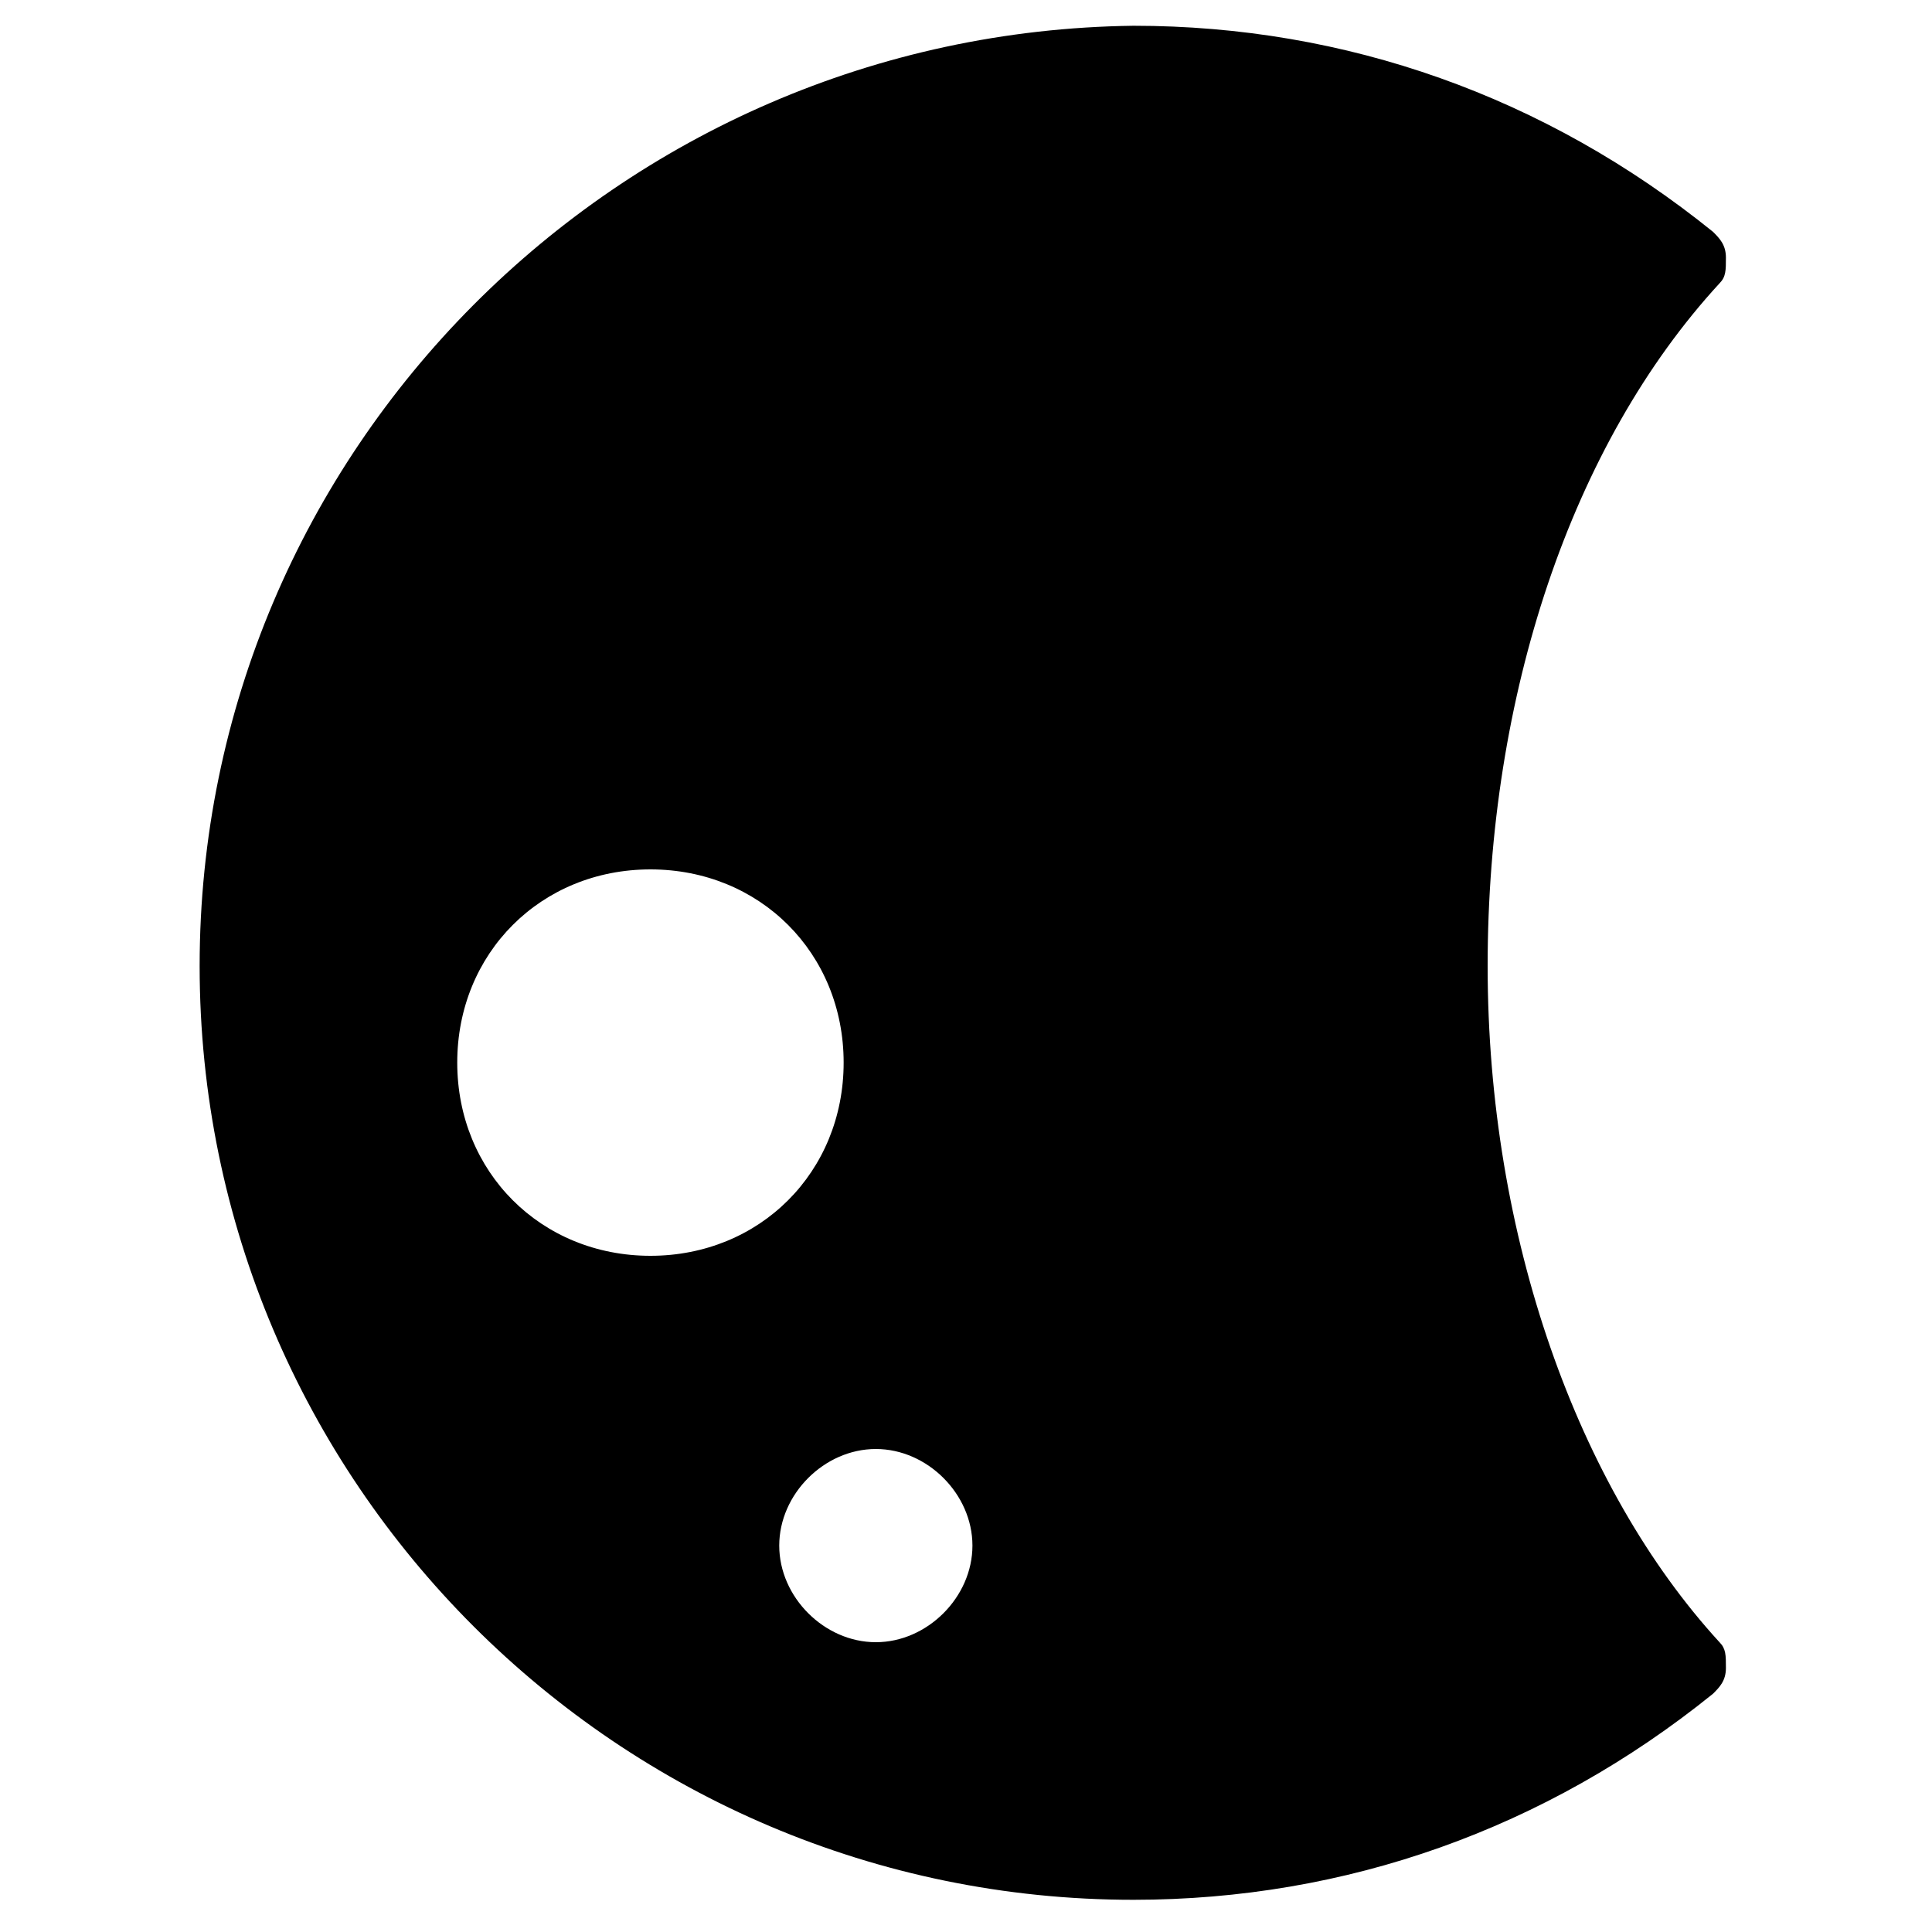 <?xml version="1.0" encoding="utf-8"?>
<!-- Generator: Adobe Illustrator 19.0.0, SVG Export Plug-In . SVG Version: 6.00 Build 0)  -->
<svg version="1.1" id="Layer_1" xmlns="http://www.w3.org/2000/svg" xmlns:xlink="http://www.w3.org/1999/xlink" x="0px" y="0px"
	 viewBox="0 0 30 30" style="enable-background:new 0 0 30 30;" xml:space="preserve">
<path d="M23.1,15c0-4.2,1.3-8.1,3.6-10.6c0.1-0.1,0.1-0.2,0.1-0.4s-0.1-0.3-0.2-0.4c-2.6-2.1-5.7-3.2-9-3.2C9.6,0.5,3.1,7,3.1,15
	s6.5,14.5,14.5,14.5c3.3,0,6.4-1.1,9-3.2c0.1-0.1,0.2-0.2,0.2-0.4s0-0.3-0.1-0.4C24.5,23.1,23.1,19.2,23.1,15z M13.6,22.5
	c0.8,0,1.5,0.7,1.5,1.5s-0.7,1.5-1.5,1.5s-1.5-0.7-1.5-1.5S12.8,22.5,13.6,22.5z M13.1,16.5c0,1.7-1.3,3-3,3s-3-1.3-3-3s1.3-3,3-3
	S13.1,14.8,13.1,16.5z"/>
</svg>
